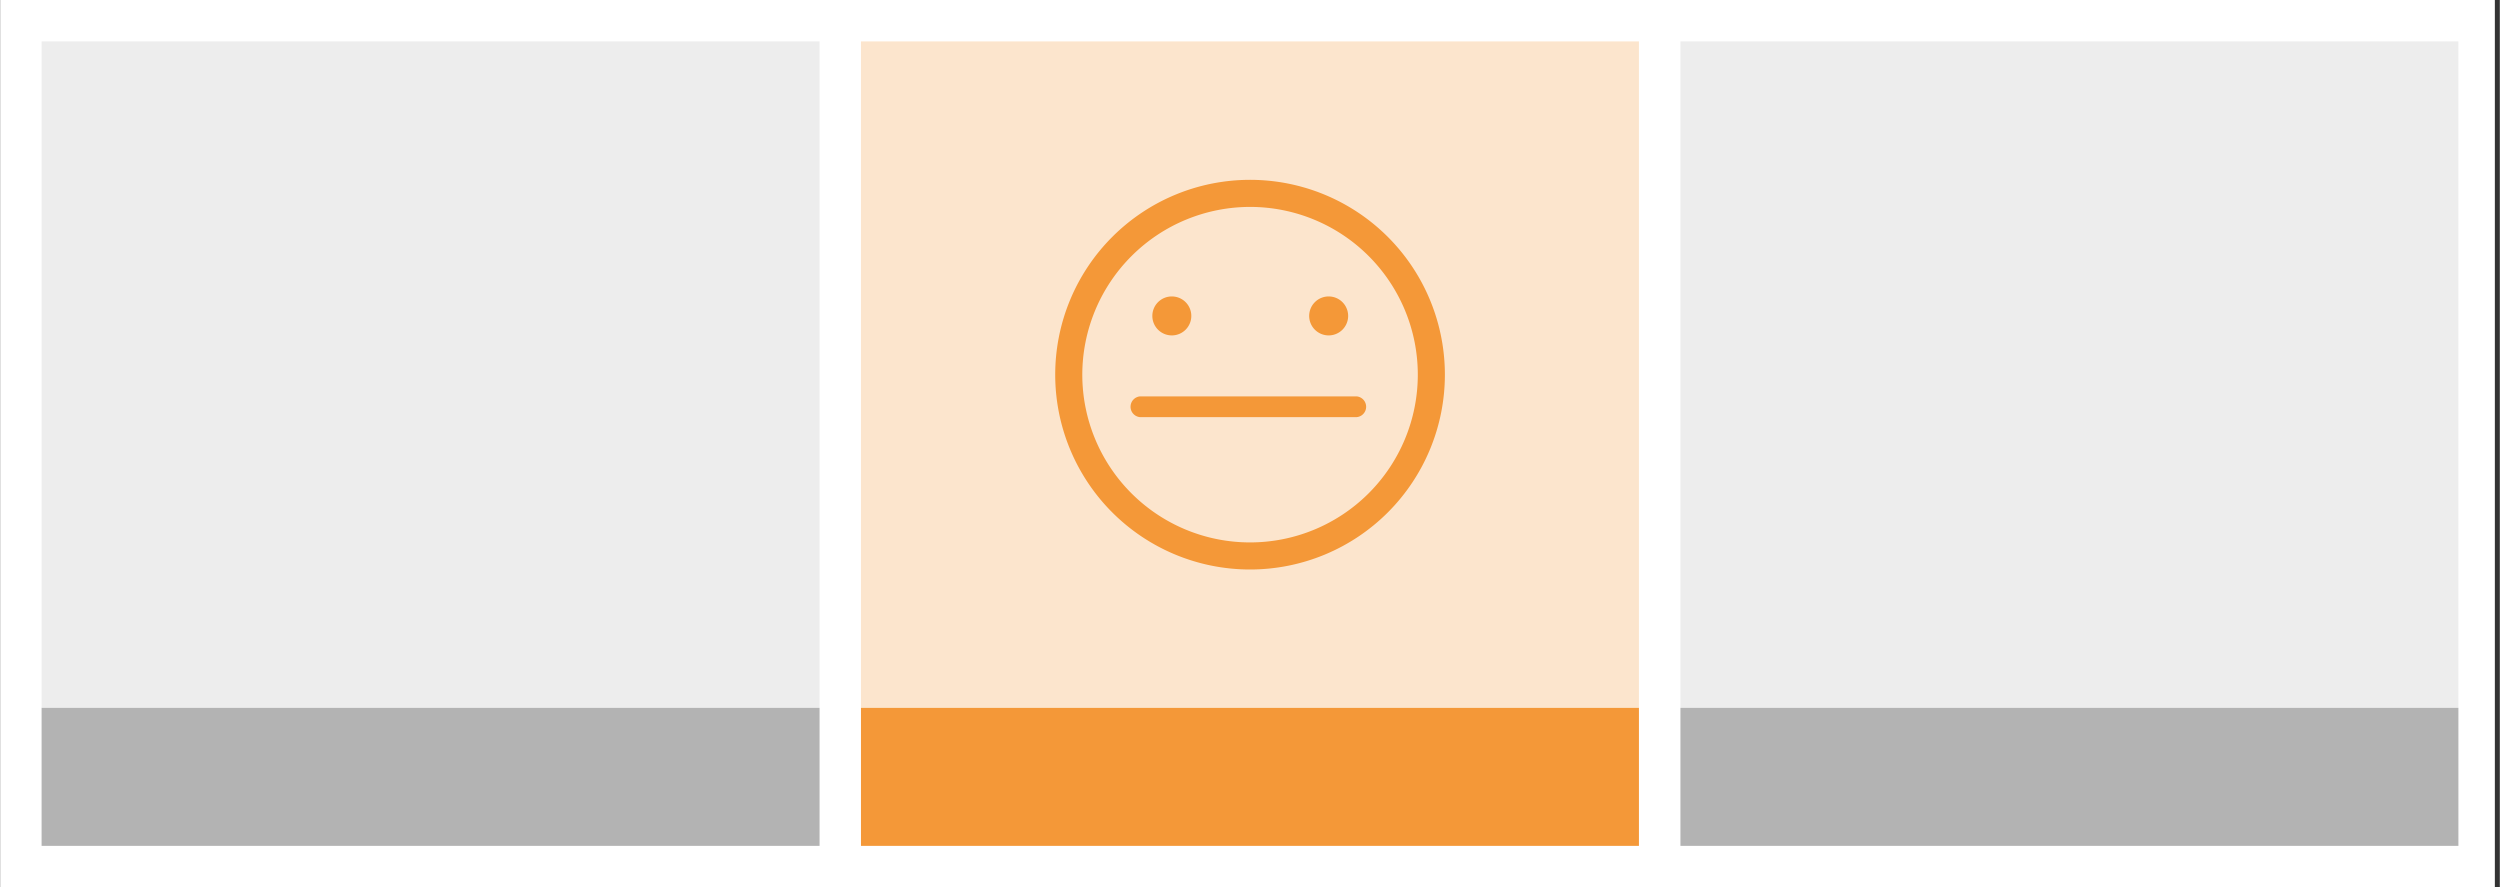 <svg xmlns="http://www.w3.org/2000/svg" width="90.52mm" height="32.13mm" viewBox="0 0 256.59 91.09"><rect x="0" y="0" width="256.59" height="91.09" fill="#333333" stroke="none"/><defs><style>.a{fill:#fff;}.b,.d{fill:#f49838;}.b{opacity:0.25;}.c{fill:#ededed;}.e{fill:none;stroke:#f3e600;stroke-miterlimit:10;}.f{fill:#b3b3b3;}</style></defs><title>DPE_</title><rect class="a" width="256.08" height="91.09"/><rect class="b" x="88.36" y="4.25" width="79.86" height="68.41"/><rect class="c" x="4.25" y="4.25" width="79.86" height="68.41"/><rect class="c" x="172.48" y="4.25" width="79.86" height="68.41"/><path class="d" d="M128.3,18.46a20,20,0,1,0,20,20,20,20,0,0,0-20-20m0,2.78a17.22,17.22,0,1,1-17.22,17.22A17.24,17.24,0,0,1,128.3,21.24"/><path class="d" d="M139.27,42.82H117a1.07,1.07,0,0,1,0-2.13h22.25a1.07,1.07,0,0,1,0,2.13Z"/><path class="d" d="M120.27,30.43a2,2,0,1,1-2,2,2,2,0,0,1,2-2"/><path class="d" d="M136.37,30.43a2,2,0,1,1-2,2,2,2,0,0,1,2-2"/><rect class="e" x="-1332.19" y="-719.84" width="4692.54" height="1133.5"/><rect class="f" x="4.25" y="72.66" width="79.86" height="14.17"/><rect class="d" x="88.36" y="72.66" width="79.86" height="14.17"/><rect class="f" x="172.48" y="72.66" width="79.86" height="14.17"/></svg>